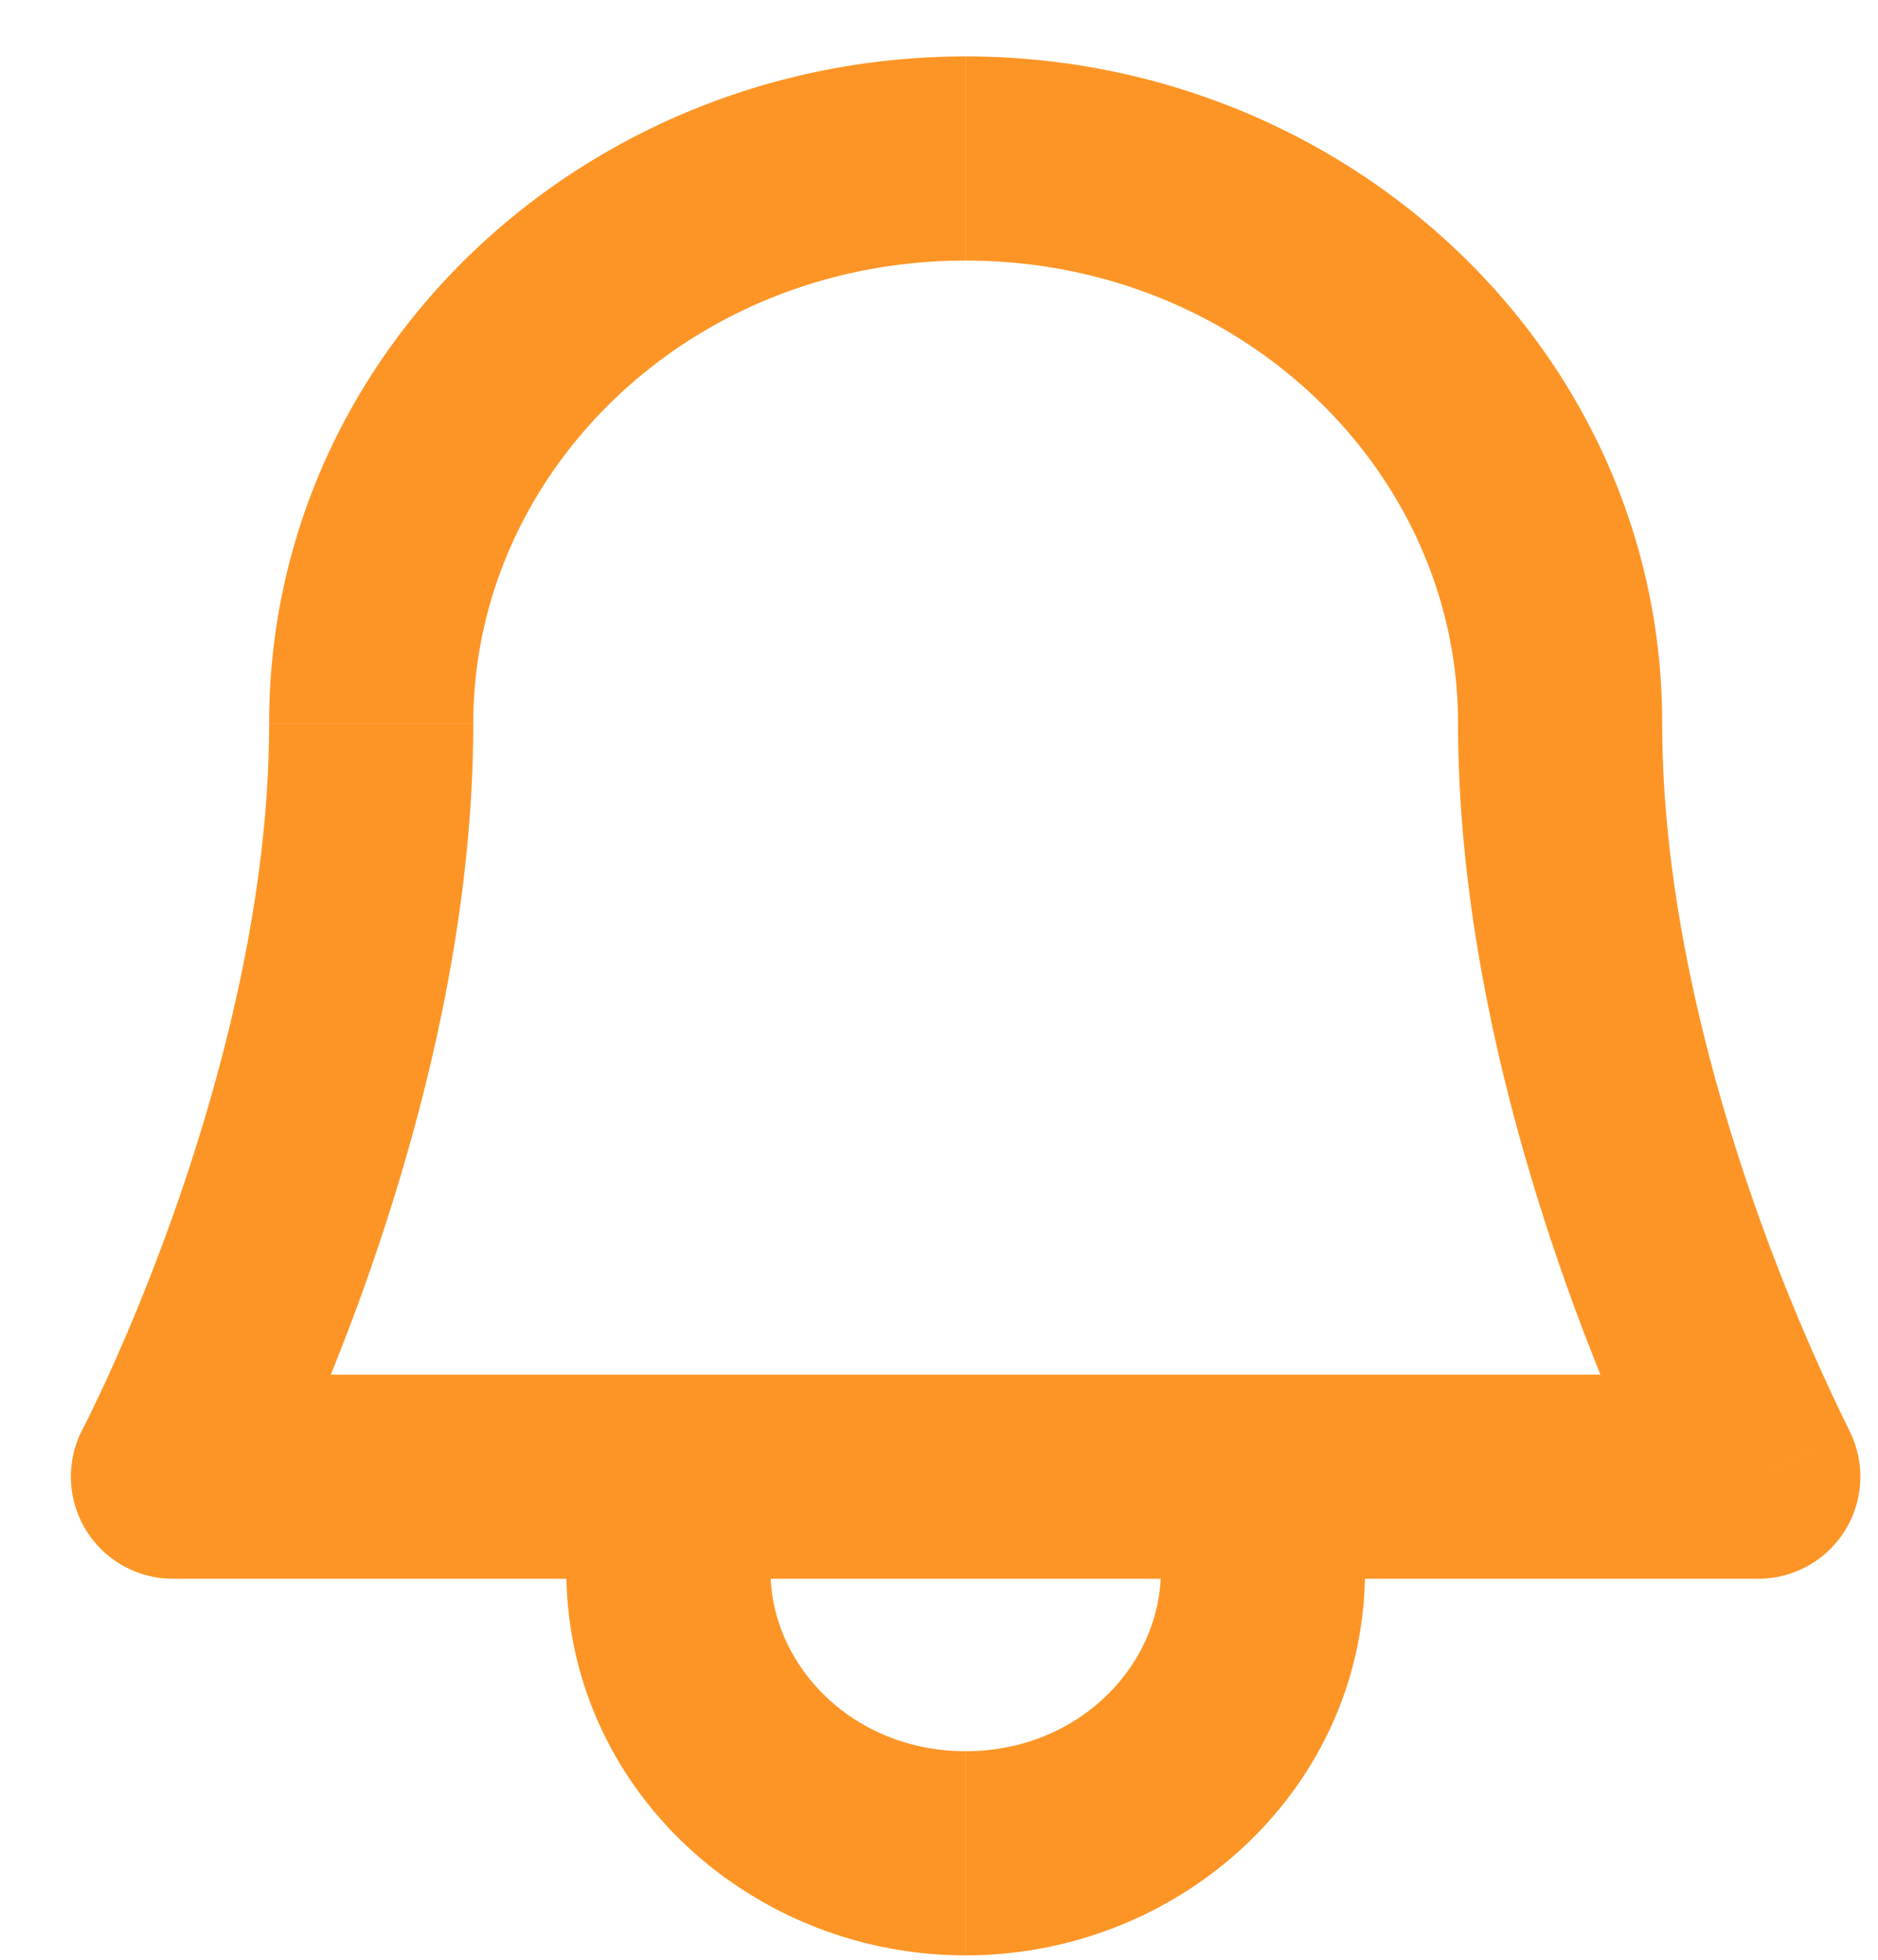 <svg width="23" height="24" fill="none" xmlns="http://www.w3.org/2000/svg"><path d="m2.119 18.084-1.107-.582a1.25 1.25 0 0 0 1.107 1.832v-1.25Zm19.415 0v1.25a1.25 1.25 0 0 0 1.106-1.832l-1.106.582ZM5.796 8.859c0-3.07 2.639-5.668 6.03-5.668v-2.5c-4.65 0-8.53 3.598-8.53 8.168h2.5Zm6.03-5.668c3.392 0 6.031 2.598 6.031 5.668h2.5c0-4.57-3.88-8.168-8.53-8.168v2.5ZM3.296 8.86c0 2.107-.56 4.263-1.143 5.928-.29.825-.579 1.512-.795 1.99a18.685 18.685 0 0 1-.346.725l1.107.582 1.106.581.001-.002.002-.004a1.593 1.593 0 0 0 .032-.061l.085-.17a27.59 27.59 0 0 0 1.167-2.813c.629-1.794 1.284-4.25 1.284-6.756h-2.5ZM2.119 19.334h19.415v-2.5H2.119v2.5Zm19.415-1.25a339.741 339.741 0 0 1 1.107-.582 25.088 25.088 0 0 1-1.14-2.714c-.585-1.666-1.144-3.822-1.144-5.929h-2.5c0 2.505.655 4.962 1.284 6.756.317.905.635 1.66.874 2.19a21.576 21.576 0 0 0 .41.854l.001.004.001.002 1.107-.581Zm-7.317 1.153c0 1.16-1.01 2.209-2.39 2.209v2.5c2.64 0 4.89-2.05 4.89-4.71h-2.5Zm-2.39 2.209c-1.382 0-2.391-1.049-2.391-2.21h-2.5c0 2.66 2.25 4.71 4.89 4.71v-2.5Zm-2.391-2.21v-1.152h-2.5v1.153h2.5Zm7.28 0v-1.152h-2.5v1.153h2.5Z" fill="#FD9526"/></svg>